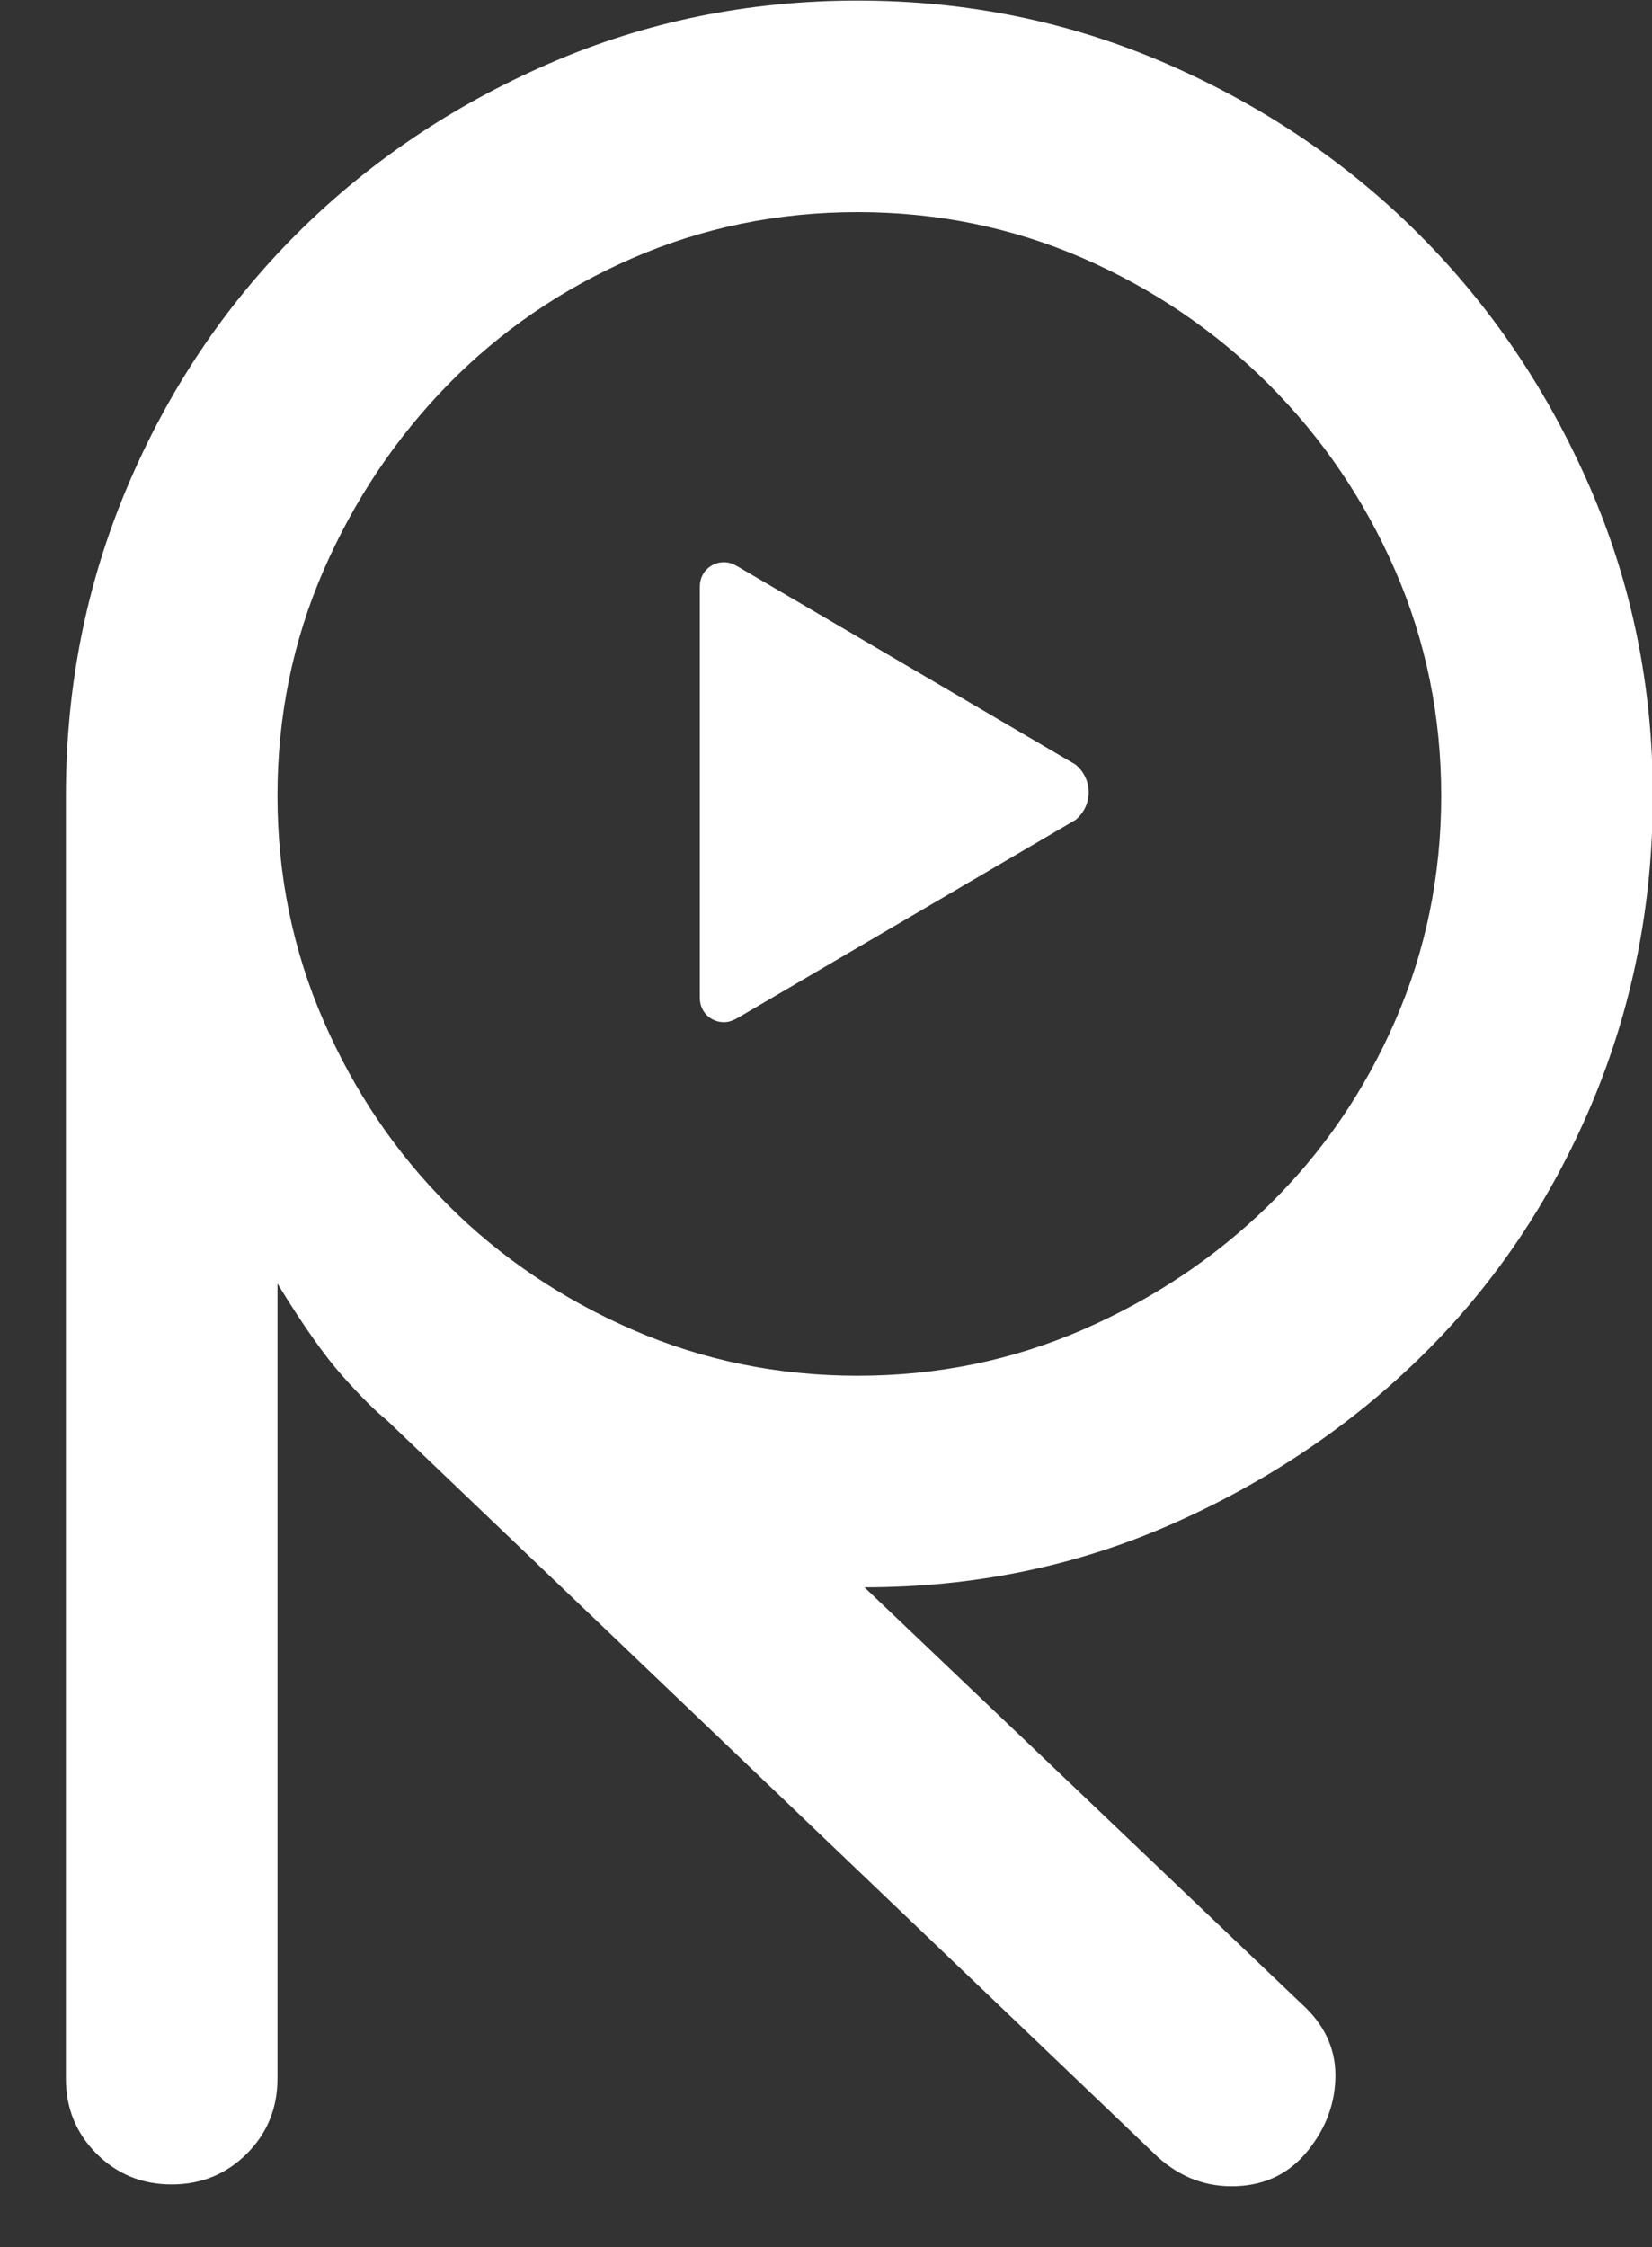 <svg width="25px" height="34px" viewBox="0 0 25 34" version="1.1" xmlns="http://www.w3.org/2000/svg" xmlns:xlink="http://www.w3.org/1999/xlink" xmlns:sketch="http://www.bohemiancoding.com/sketch/ns"><rect x="0" y="0" width="25" height="34" fill="#333333" stroke="none"/>	<g id="logo_visio">	    <g id="Page-1" stroke="none" stroke-width="1" fill="FFF" fill-rule="evenodd" sketch:type="MSPage">	        <g id="Landing" sketch:type="MSArtboardGroup" transform="translate(-37, -23)" fill="#FFF">	            <g id="Header" sketch:type="MSLayerGroup" transform="translate(37, 23)">	                <path d="M24.083,16.712 C23.463,18.175 22.611,19.44 21.526,20.507 C20.442,21.574 19.176,22.426 17.73,23.063 C16.284,23.7 14.735,24.018 13.082,24.018 L19.693,30.317 C20.037,30.626 20.209,30.988 20.209,31.401 C20.209,31.814 20.071,32.193 19.796,32.537 C19.52,32.882 19.159,33.062 18.711,33.079 C18.263,33.097 17.868,32.95 17.523,32.64 L5.852,21.488 C5.679,21.351 5.455,21.126 5.18,20.817 C4.904,20.507 4.578,20.042 4.199,19.423 L4.199,31.452 C4.199,31.9 4.044,32.279 3.734,32.589 C3.424,32.898 3.045,33.053 2.598,33.053 C2.15,33.053 1.772,32.898 1.462,32.589 C1.152,32.279 0.997,31.9 0.997,31.452 L0.997,12.039 C0.997,10.387 1.307,8.83 1.927,7.366 C2.546,5.904 3.399,4.63 4.483,3.546 C5.568,2.461 6.841,1.601 8.305,0.964 C9.768,0.327 11.326,0.009 12.979,0.009 C14.631,0.009 16.189,0.327 17.653,0.964 C19.116,1.601 20.39,2.461 21.474,3.546 C22.559,4.63 23.419,5.904 24.057,7.366 C24.694,8.83 25.012,10.387 25.012,12.039 C25.012,13.691 24.702,15.249 24.083,16.712 L24.083,16.712 Z M21.113,8.631 C20.648,7.565 20.011,6.627 19.202,5.818 C18.392,5.009 17.454,4.372 16.388,3.907 C15.32,3.443 14.184,3.21 12.979,3.21 C11.773,3.21 10.637,3.443 9.57,3.907 C8.503,4.372 7.573,5.009 6.781,5.818 C5.989,6.627 5.361,7.565 4.896,8.631 C4.432,9.699 4.199,10.835 4.199,12.039 C4.199,13.244 4.432,14.38 4.896,15.447 C5.361,16.514 5.989,17.443 6.781,18.235 C7.573,19.027 8.503,19.655 9.57,20.119 C10.637,20.584 11.773,20.817 12.979,20.817 C14.184,20.817 15.32,20.584 16.388,20.119 C17.454,19.655 18.392,19.027 19.202,18.235 C20.011,17.443 20.648,16.514 21.113,15.447 C21.578,14.38 21.81,13.244 21.81,12.039 C21.81,10.835 21.578,9.699 21.113,8.631 L21.113,8.631 Z M16.276,12.406 L11.161,15.404 C11.093,15.441 11.031,15.467 10.955,15.467 C10.753,15.467 10.591,15.306 10.591,15.107 L10.59,15.107 L10.59,14.514 L10.59,14.004 L10.59,13.942 L10.59,10.031 L10.59,9.969 L10.59,9.698 L10.59,8.868 L10.591,8.868 C10.591,8.67 10.753,8.507 10.955,8.507 C11.029,8.507 11.093,8.53 11.155,8.567 L16.276,11.569 C16.398,11.669 16.475,11.82 16.475,11.988 C16.475,12.156 16.398,12.306 16.276,12.406 L16.276,12.406 Z" id="Shape" sketch:type="MSShapeGroup"></path>	            </g>	        </g>	    </g>    </g></svg>